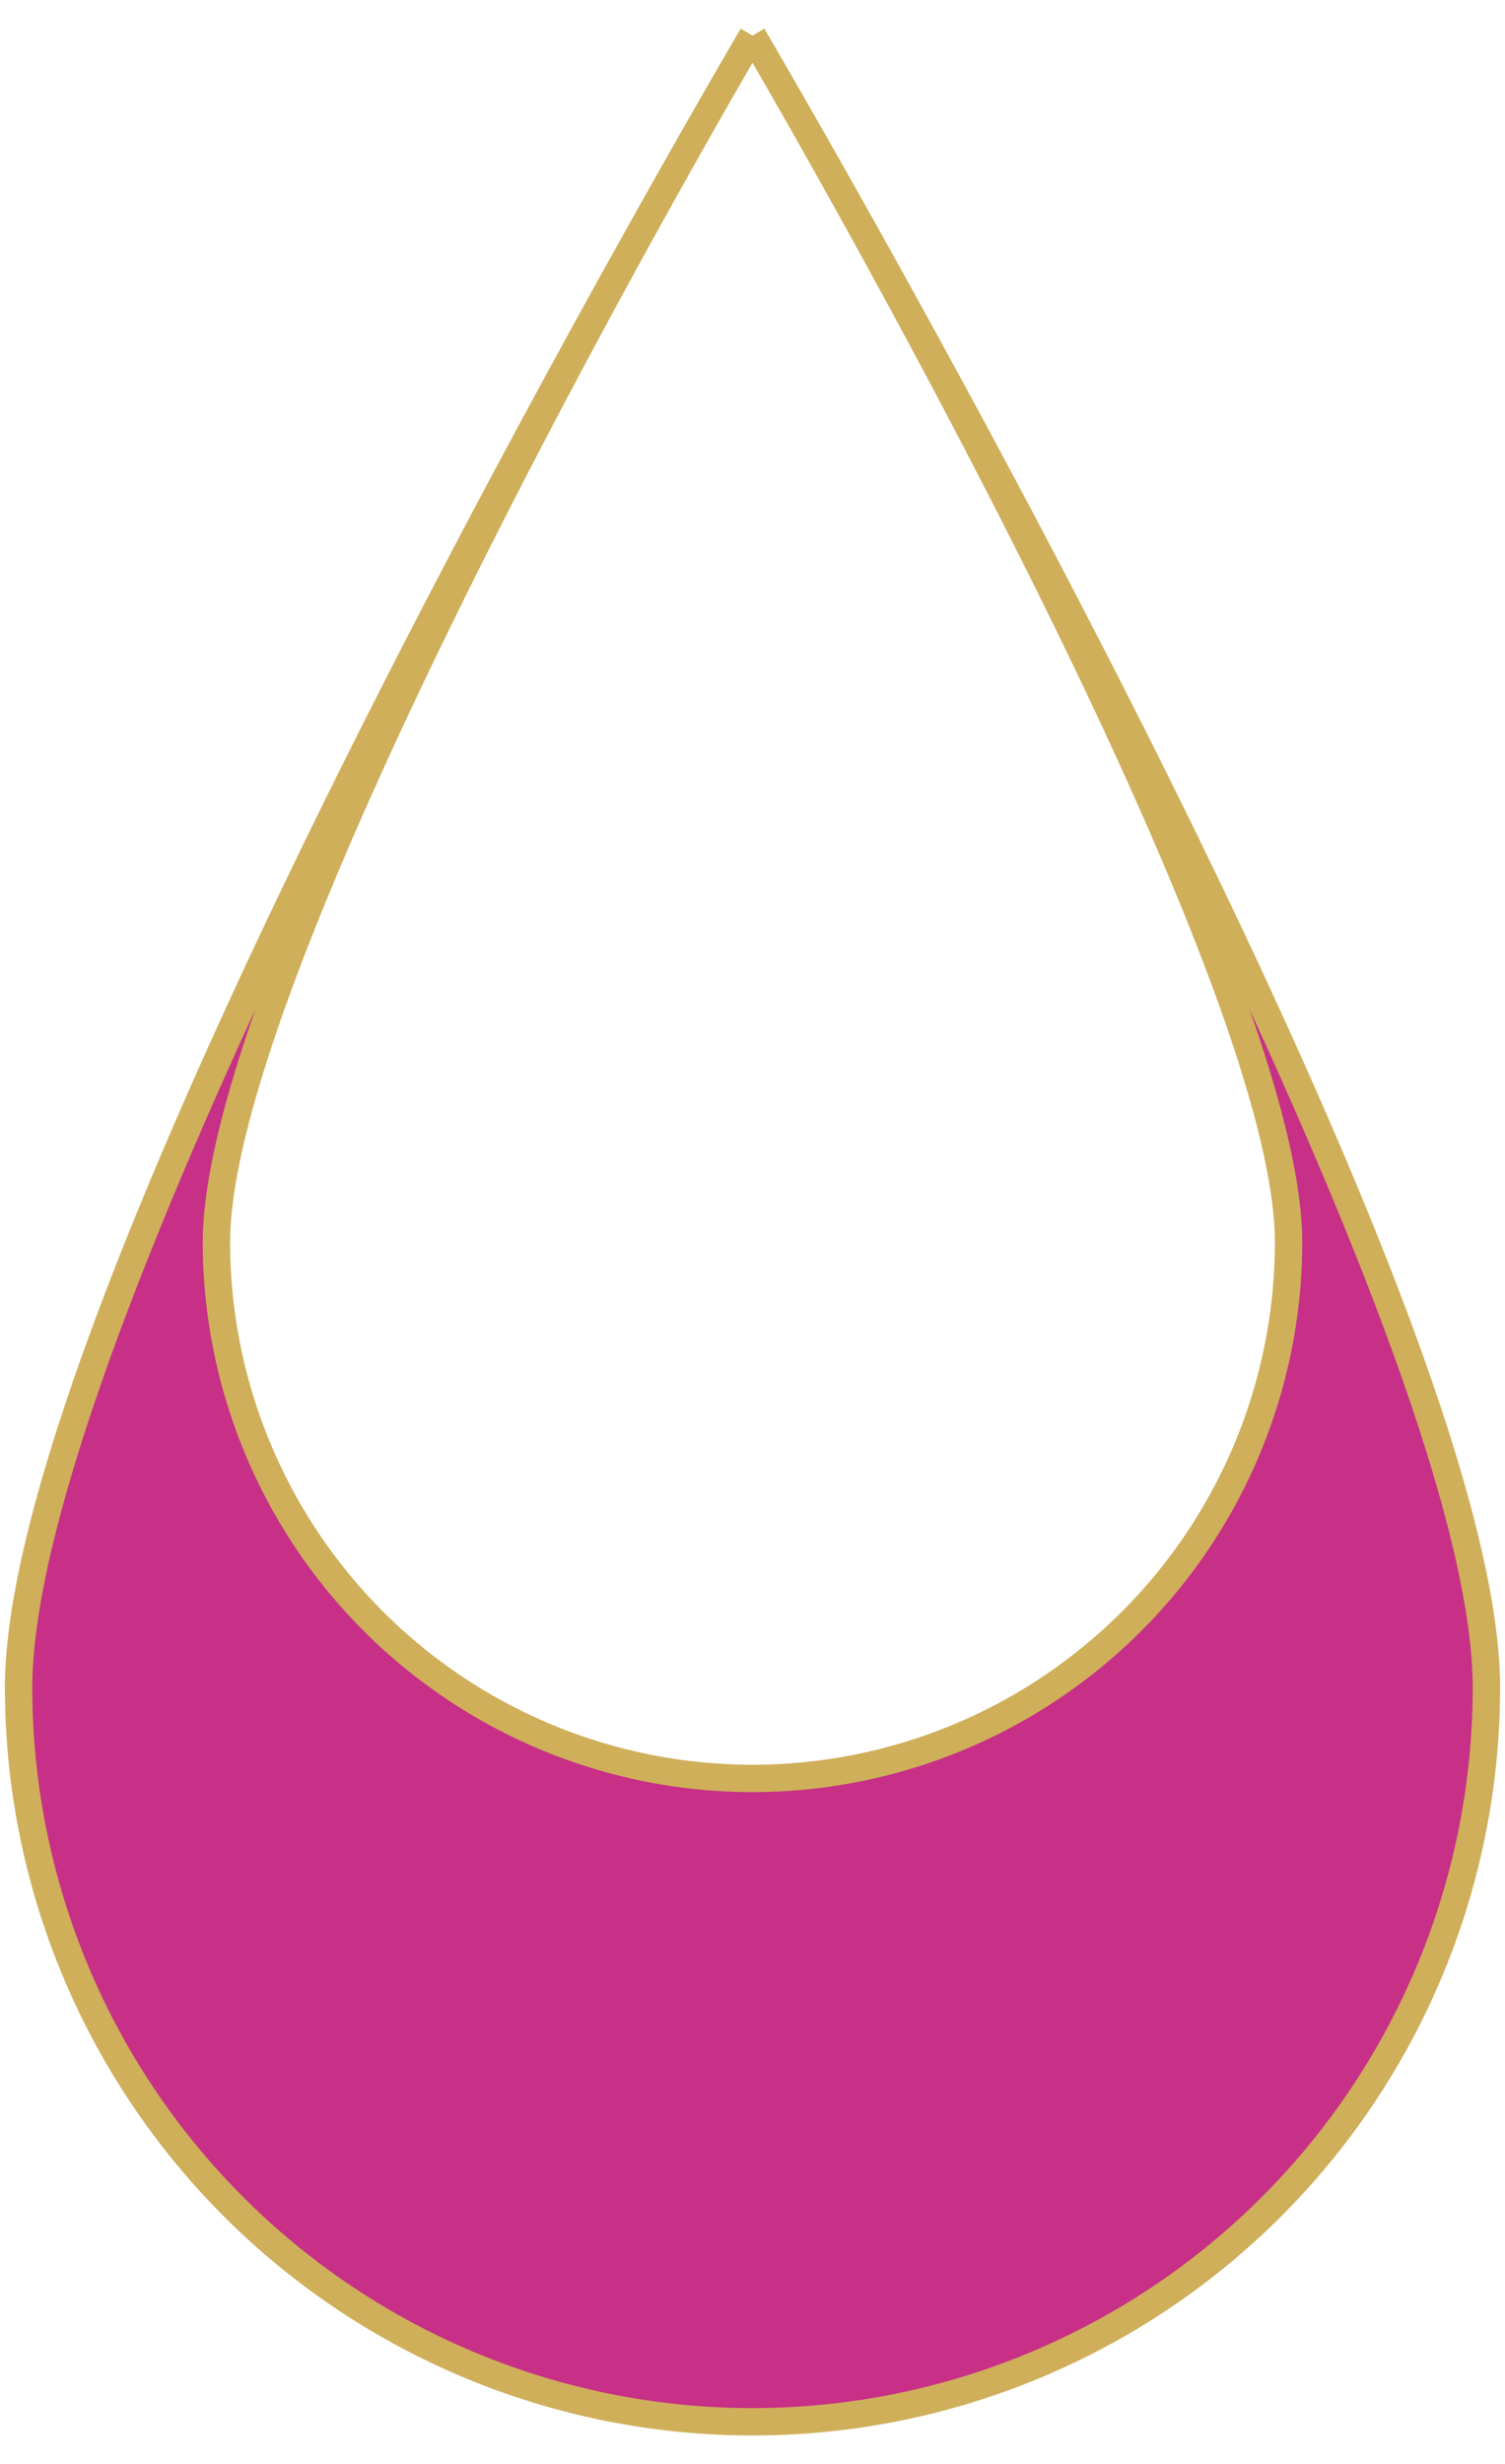 <svg id="Layer_1" data-name="Layer 1" xmlns="http://www.w3.org/2000/svg" width="55" height="90" viewBox="0 0 55 90"><defs><style>.cls-1{fill:#c73086;stroke:#cfaf5a;stroke-miterlimit:10;}</style></defs><path class="cls-1" d="M47.09,45.37a19.59,19.59,0,0,1-39.18,0C7.91,34.55,27.5,1.3,27.5,1.3S.68,46.83.68,61.64a26.82,26.82,0,0,0,53.64,0C54.32,46.83,27.5,1.3,27.5,1.3S47.09,34.55,47.09,45.37Z"/></svg>